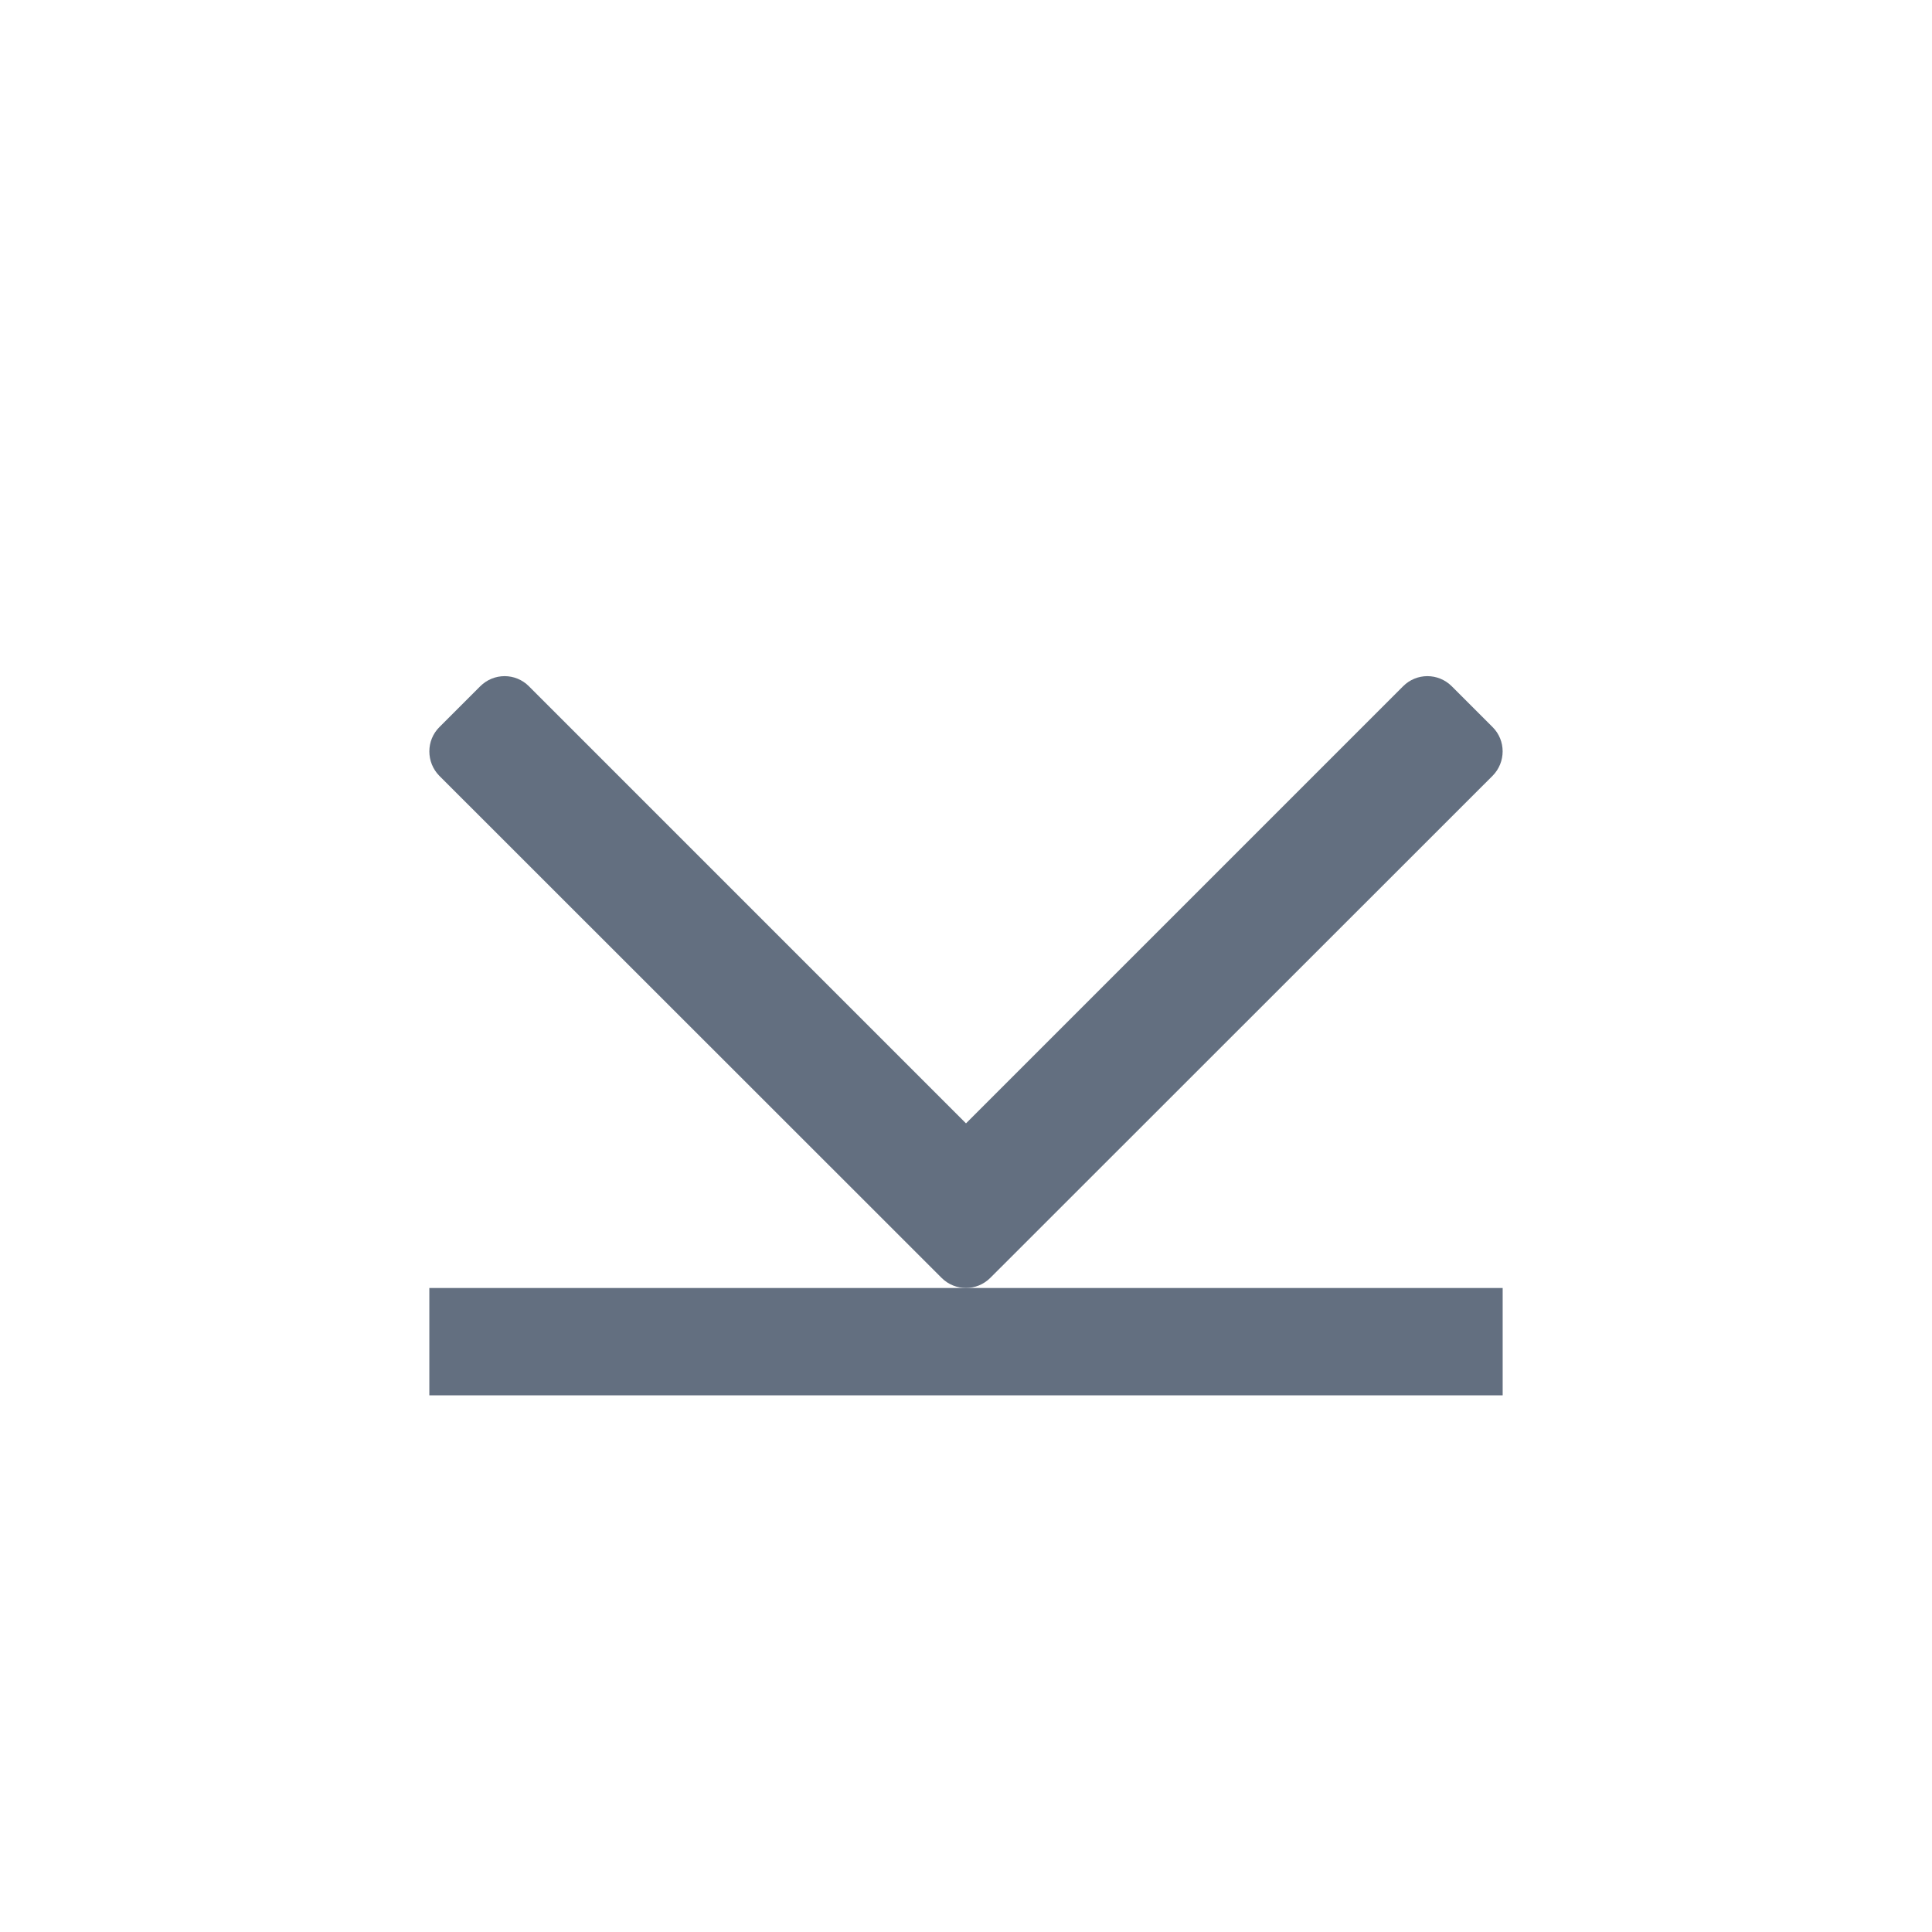 <?xml version="1.0" encoding="utf-8"?>
<!-- Generator: Adobe Illustrator 22.1.0, SVG Export Plug-In . SVG Version: 6.00 Build 0)  -->
<svg version="1.1" id="toolbar" xmlns="http://www.w3.org/2000/svg" xmlns:xlink="http://www.w3.org/1999/xlink" x="0px" y="0px"
	 width="18px" height="18px" viewBox="0 0 18 18" style="enable-background:new 0 0 18 18;" xml:space="preserve">
<style type="text/css">
	.st0{fill:#FFFFFF;}
	.st1{fill:#808080;}
	.st2{fill:#636F80;}
	.st3{fill-rule:evenodd;clip-rule:evenodd;fill:#FFFFFF;}
	.st4{fill-rule:evenodd;clip-rule:evenodd;fill:#808080;}
	.st5{fill-rule:evenodd;clip-rule:evenodd;fill:#636F80;}
	.st6{fill:#F7931E;}
</style>
<g id="bottom_default">
	<rect x="4" y="12" class="st2" width="10" height="1"/>
	<g>
		<path class="st2" d="M4.094,6.774l0.38-0.38c0.126-0.126,0.329-0.126,0.454,0L9,10.466l4.072-4.072
			c0.125-0.126,0.328-0.126,0.454,0l0.38,0.38c0.125,0.124,0.125,0.328,0,0.454l-4.68,4.678c-0.125,0.125-0.328,0.125-0.453,0
			l-4.68-4.678C3.969,7.102,3.969,6.898,4.094,6.774z"/>
	</g>
</g>
</svg>
